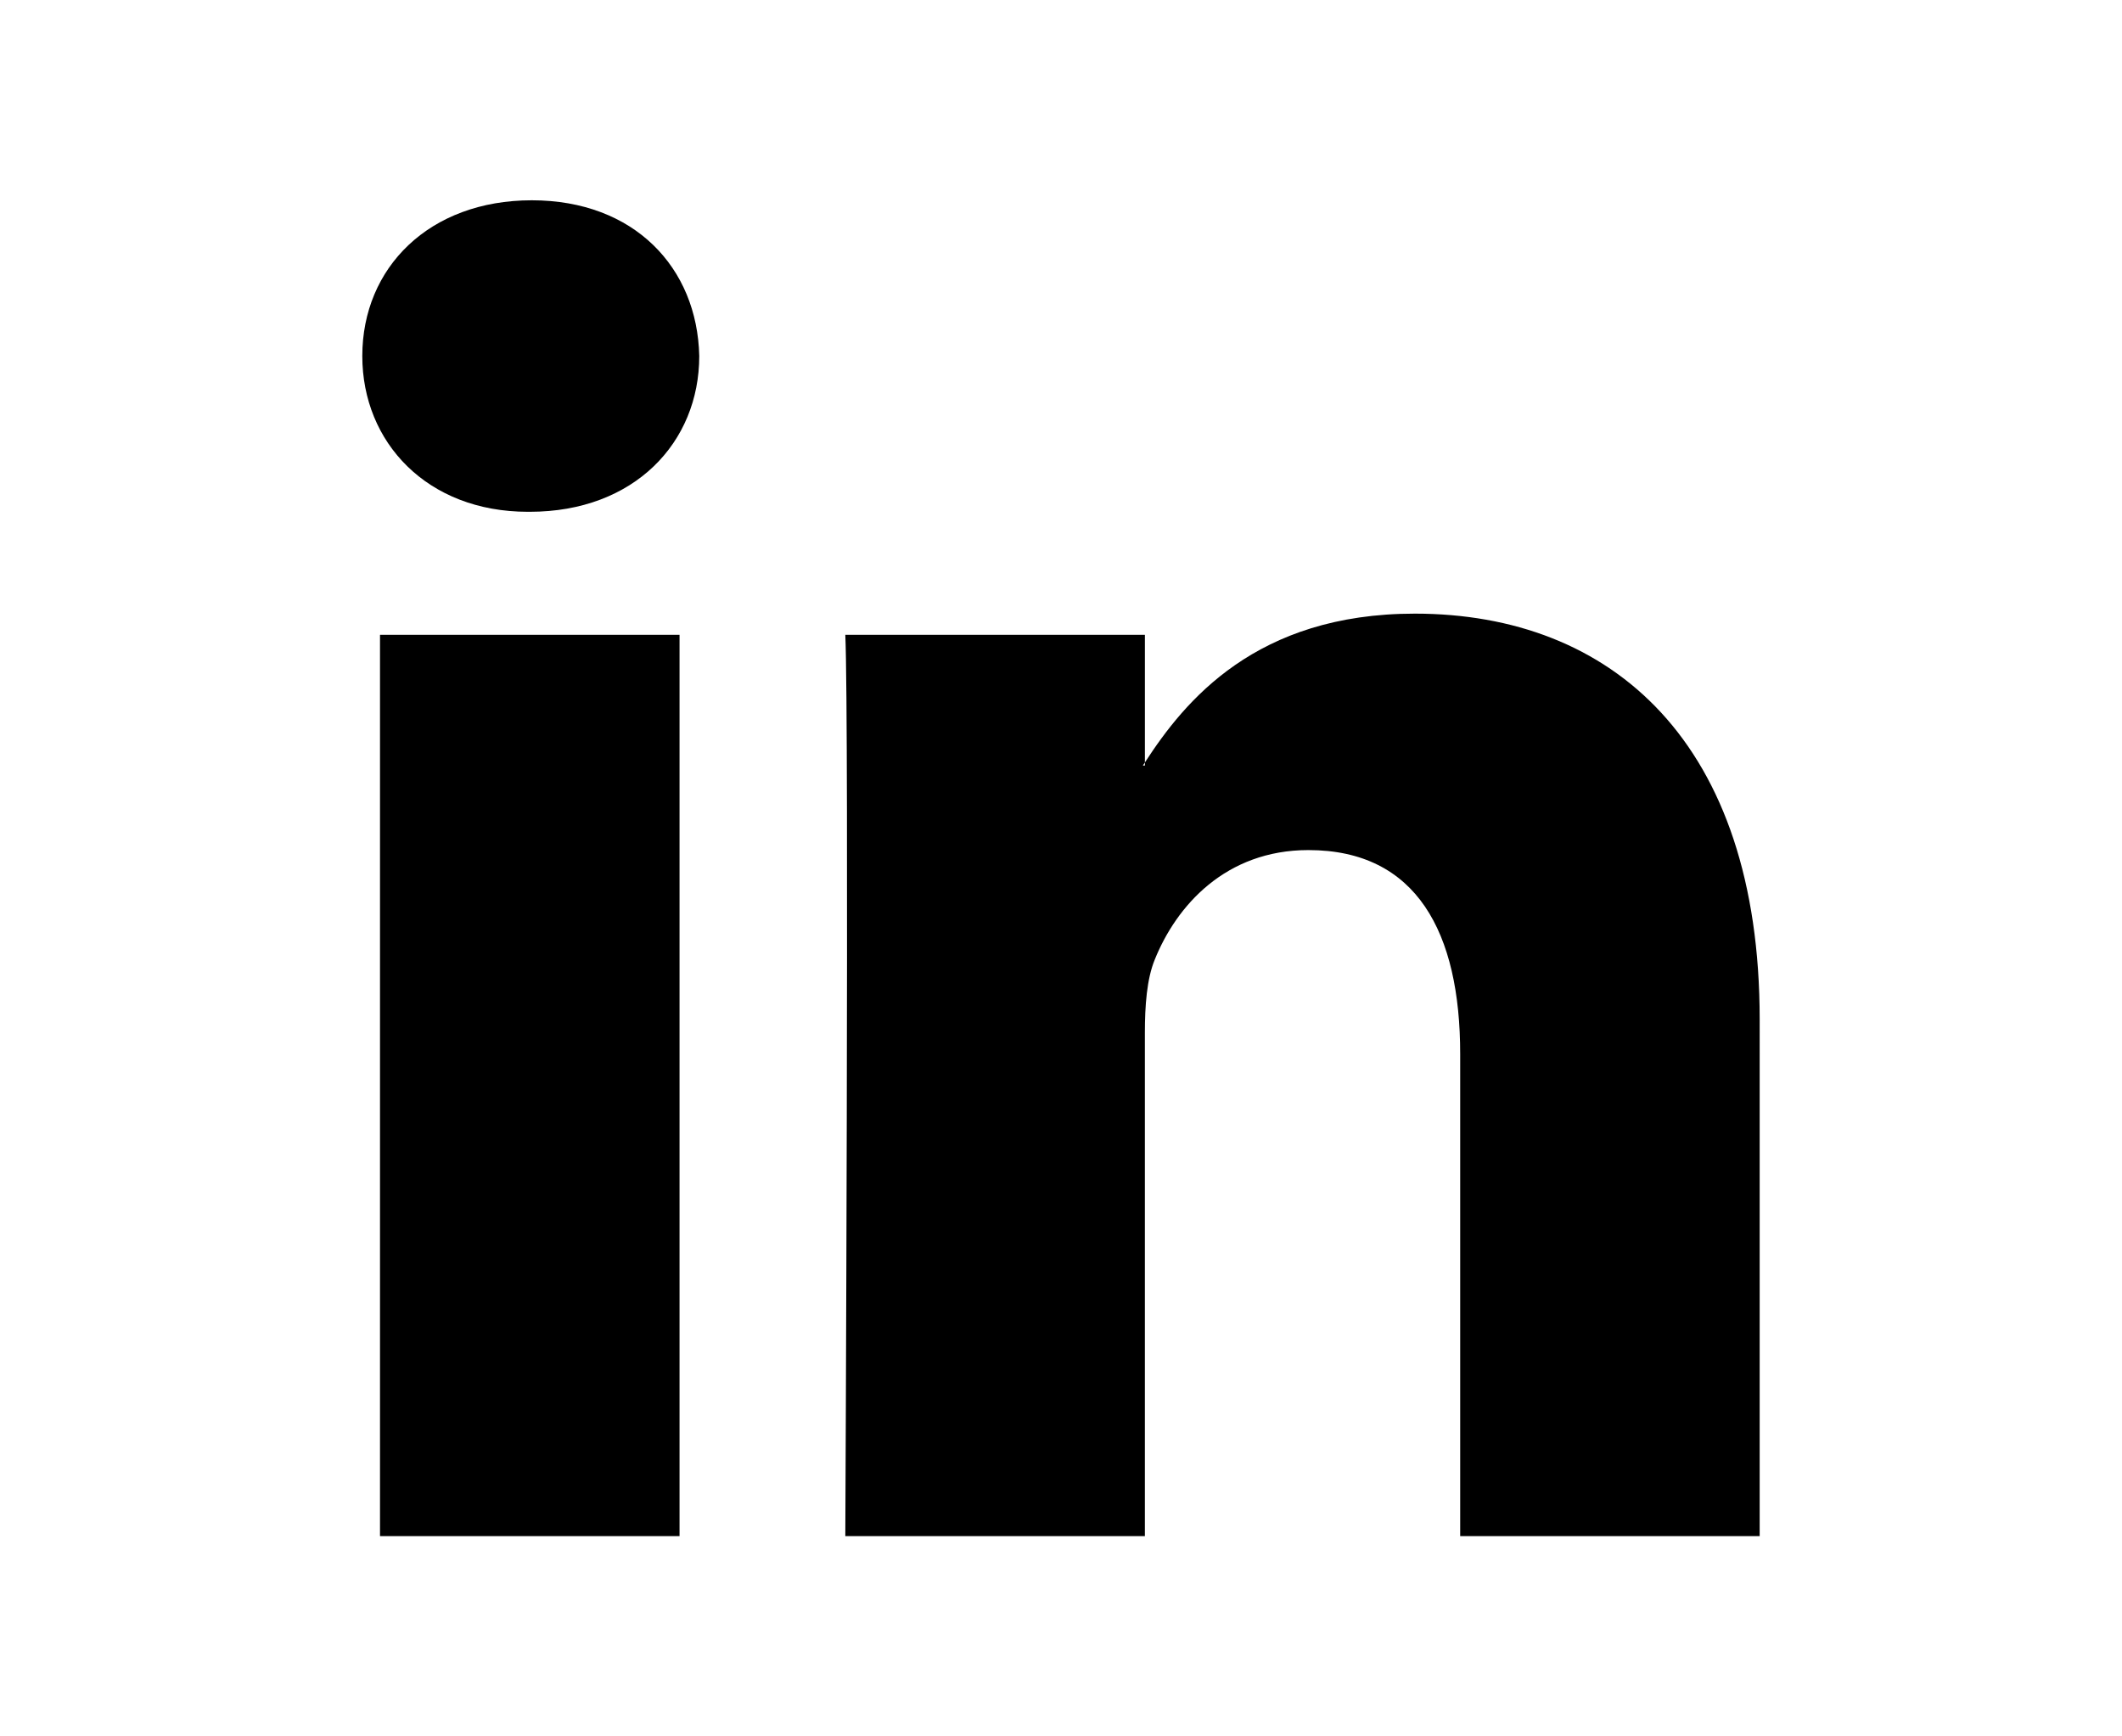 <?xml version="1.0" encoding="utf-8"?>
<!-- Generator: Adobe Illustrator 16.1.0, SVG Export Plug-In . SVG Version: 6.00 Build 0)  -->
<!DOCTYPE svg PUBLIC "-//W3C//DTD SVG 1.1//EN" "http://www.w3.org/Graphics/SVG/1.1/DTD/svg11.dtd">
<svg version="1.1" id="Layer_1" xmlns="http://www.w3.org/2000/svg" xmlns:xlink="http://www.w3.org/1999/xlink" x="0px" y="0px"
	 width="110px" height="90px" viewBox="0 0 110 90" enable-background="new 0 0 110 90" xml:space="preserve">
<g>
	<g>
		<path class="ico" d="M27.566,10.381c-5.312,0-8.785,3.488-8.785,8.072c0,4.483,3.369,8.074,8.58,8.074h0.102c5.414,0,8.785-3.589,8.785-8.074
			C36.147,13.87,32.877,10.381,27.566,10.381z M19.699,79.619h15.527V32.902H19.699V79.619z M73.342,31.806
			c-8.244,0-11.932,4.531-13.993,7.714v0.158h-0.105c0.033-0.051,0.07-0.106,0.105-0.158v-6.618H43.819
			c0.203,4.384,0,46.717,0,46.717h15.529V53.531c0-1.396,0.1-2.793,0.511-3.789c1.12-2.791,3.676-5.681,7.965-5.681
			c5.623,0,7.869,4.287,7.869,10.564v24.993h15.525V52.832C91.219,38.484,83.559,31.806,73.342,31.806z"/>
	</g>
</g>
</svg>
